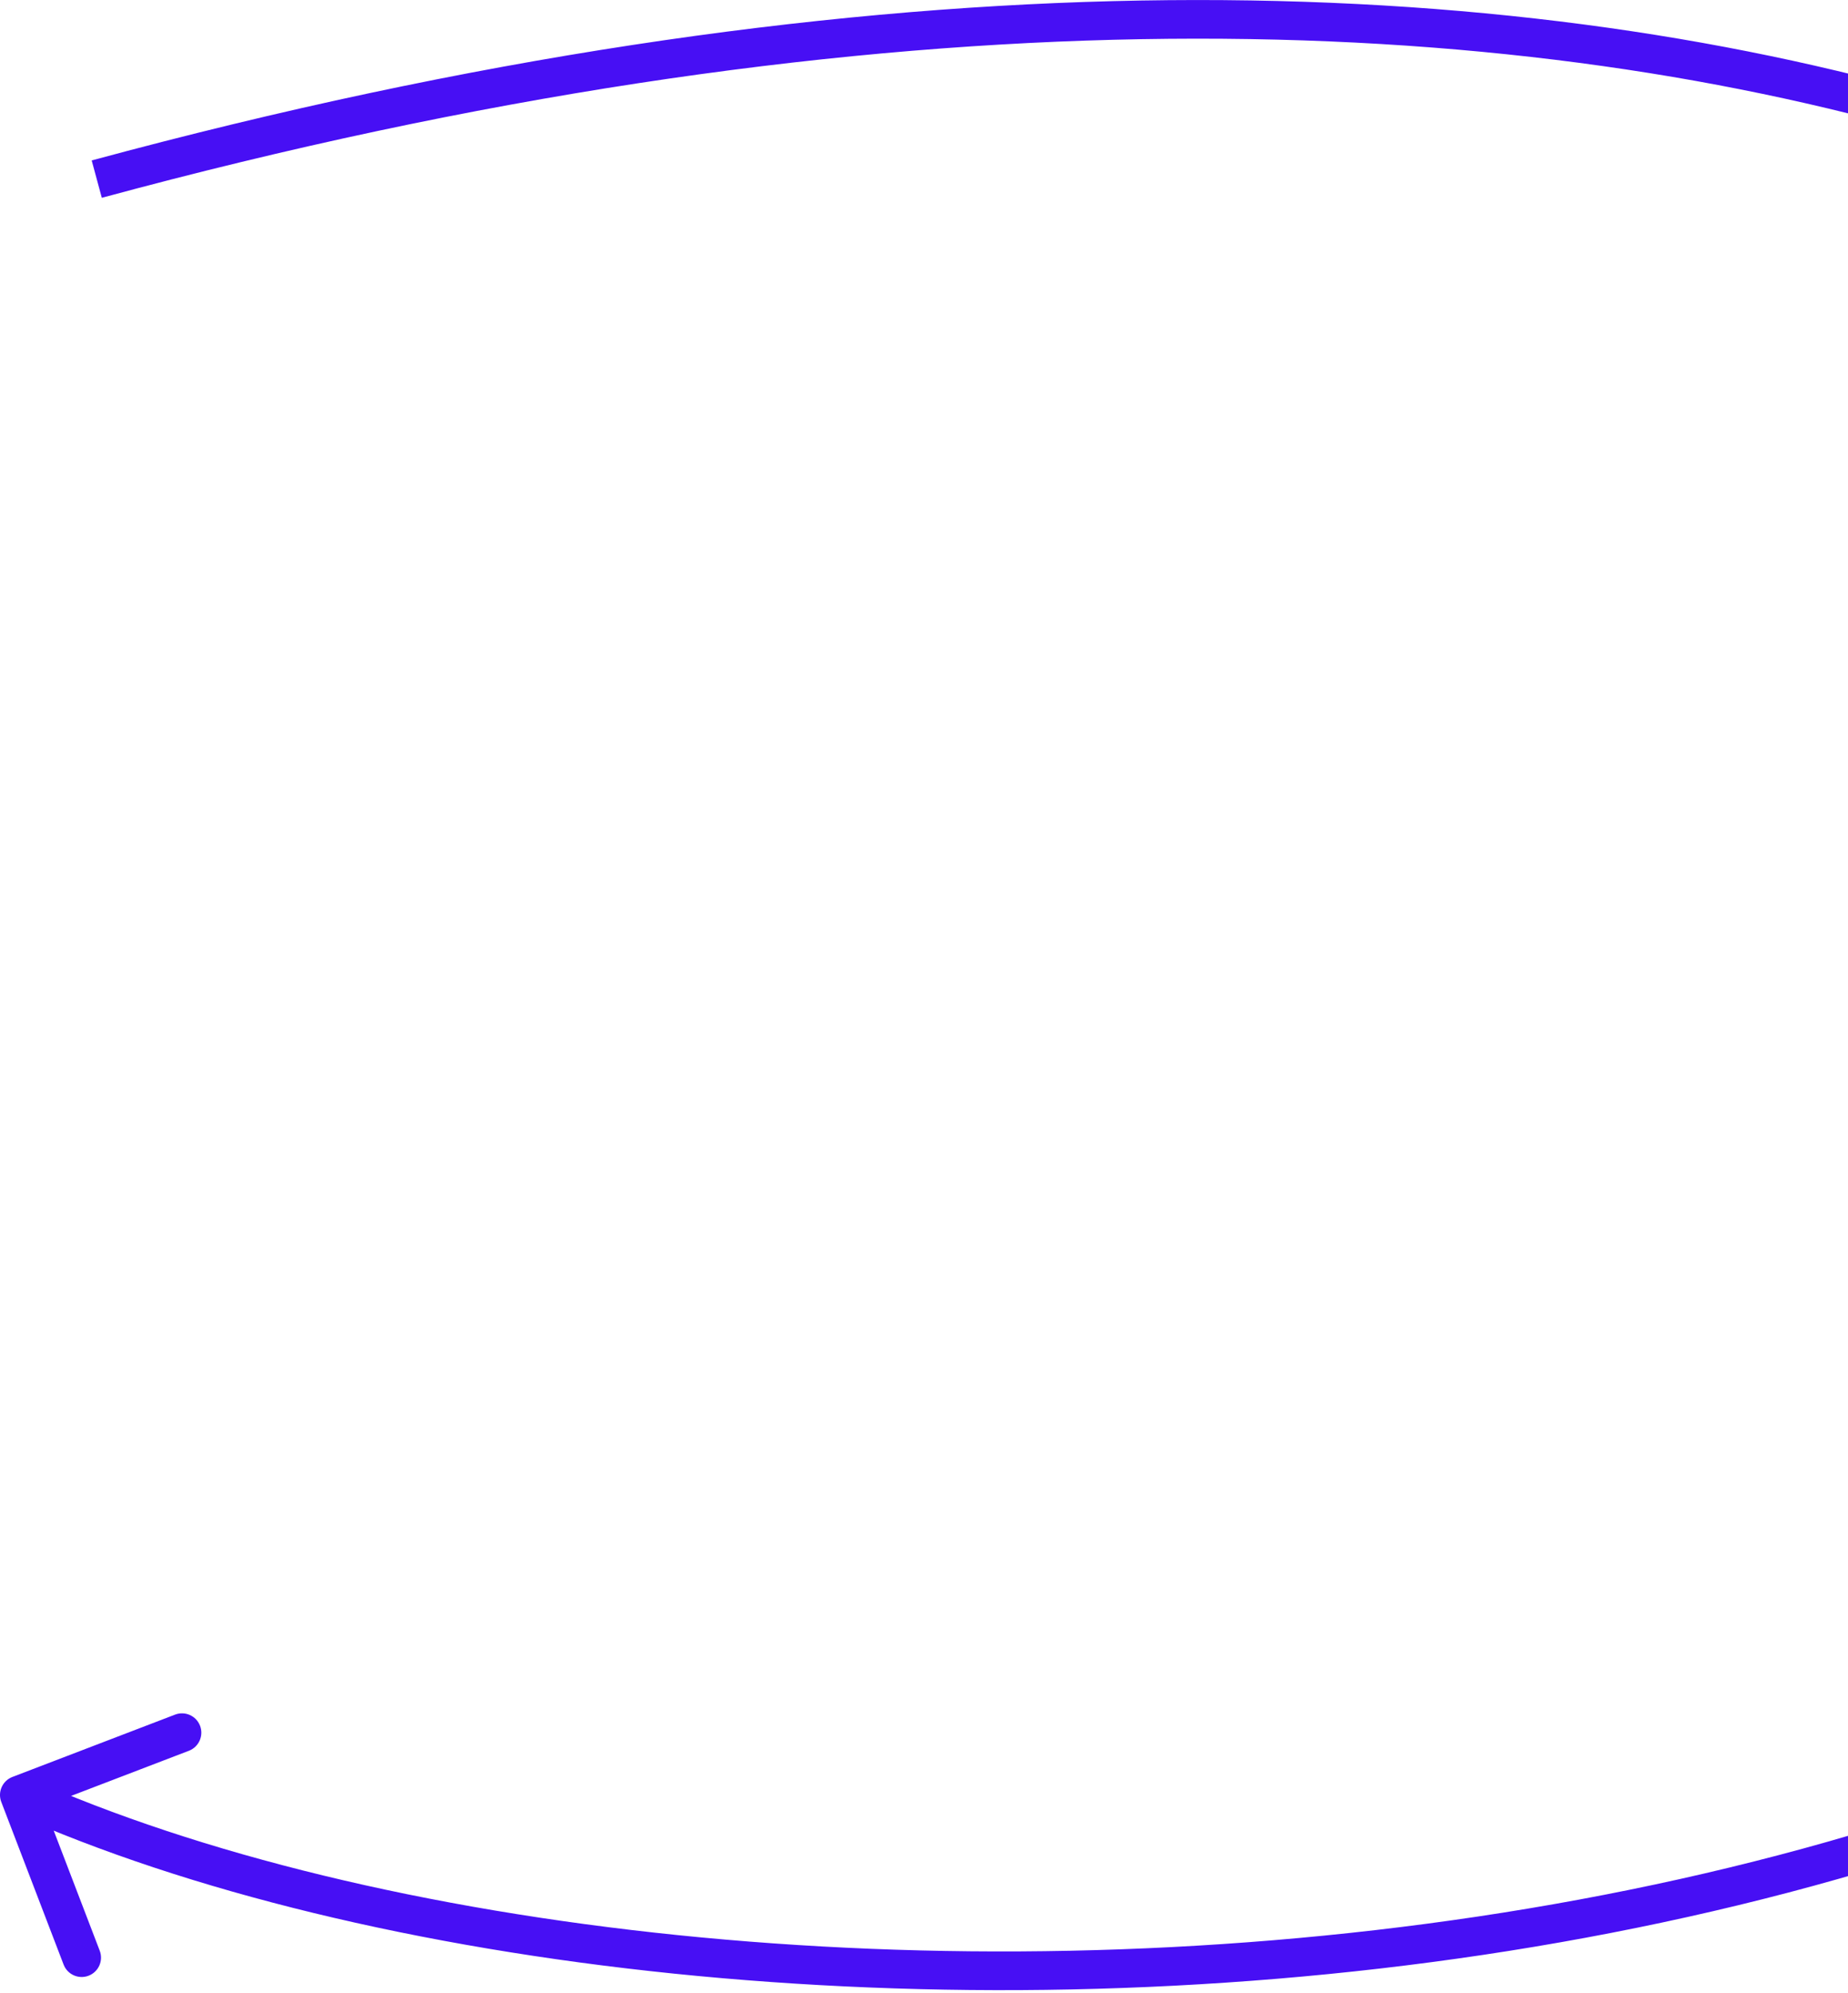 <svg width="191" height="206" viewBox="0 0 191 206" fill="none" xmlns="http://www.w3.org/2000/svg">
<path d="M1.284 183.645C0.253 184.04 -0.263 185.196 0.132 186.228L6.573 203.036C6.968 204.068 8.124 204.583 9.156 204.188C10.187 203.793 10.703 202.637 10.308 201.605L4.583 186.664L19.524 180.94C20.555 180.544 21.071 179.388 20.676 178.356C20.281 177.325 19.124 176.809 18.093 177.204L1.284 183.645ZM291.683 122.699L293.385 123.75L291.683 122.699ZM290.393 70.606L288.777 71.785L290.393 70.606ZM1.185 187.339C37.71 203.628 96.583 210.512 153.284 202.035C209.964 193.561 265.036 169.646 293.385 123.75L289.982 121.648C262.528 166.094 208.855 189.683 152.693 198.079C96.55 206.472 38.483 199.592 2.815 183.686L1.185 187.339ZM292.008 69.427C256.887 21.318 166.625 -25.98 9.477 16.582L10.523 20.443C166.567 -21.82 254.905 25.386 288.777 71.785L292.008 69.427ZM293.385 123.75C303.734 106.995 303.696 85.436 292.008 69.427L288.777 71.785C299.432 86.38 299.545 106.166 289.982 121.648L293.385 123.75Z" fill="#470FF4"/>
</svg>
